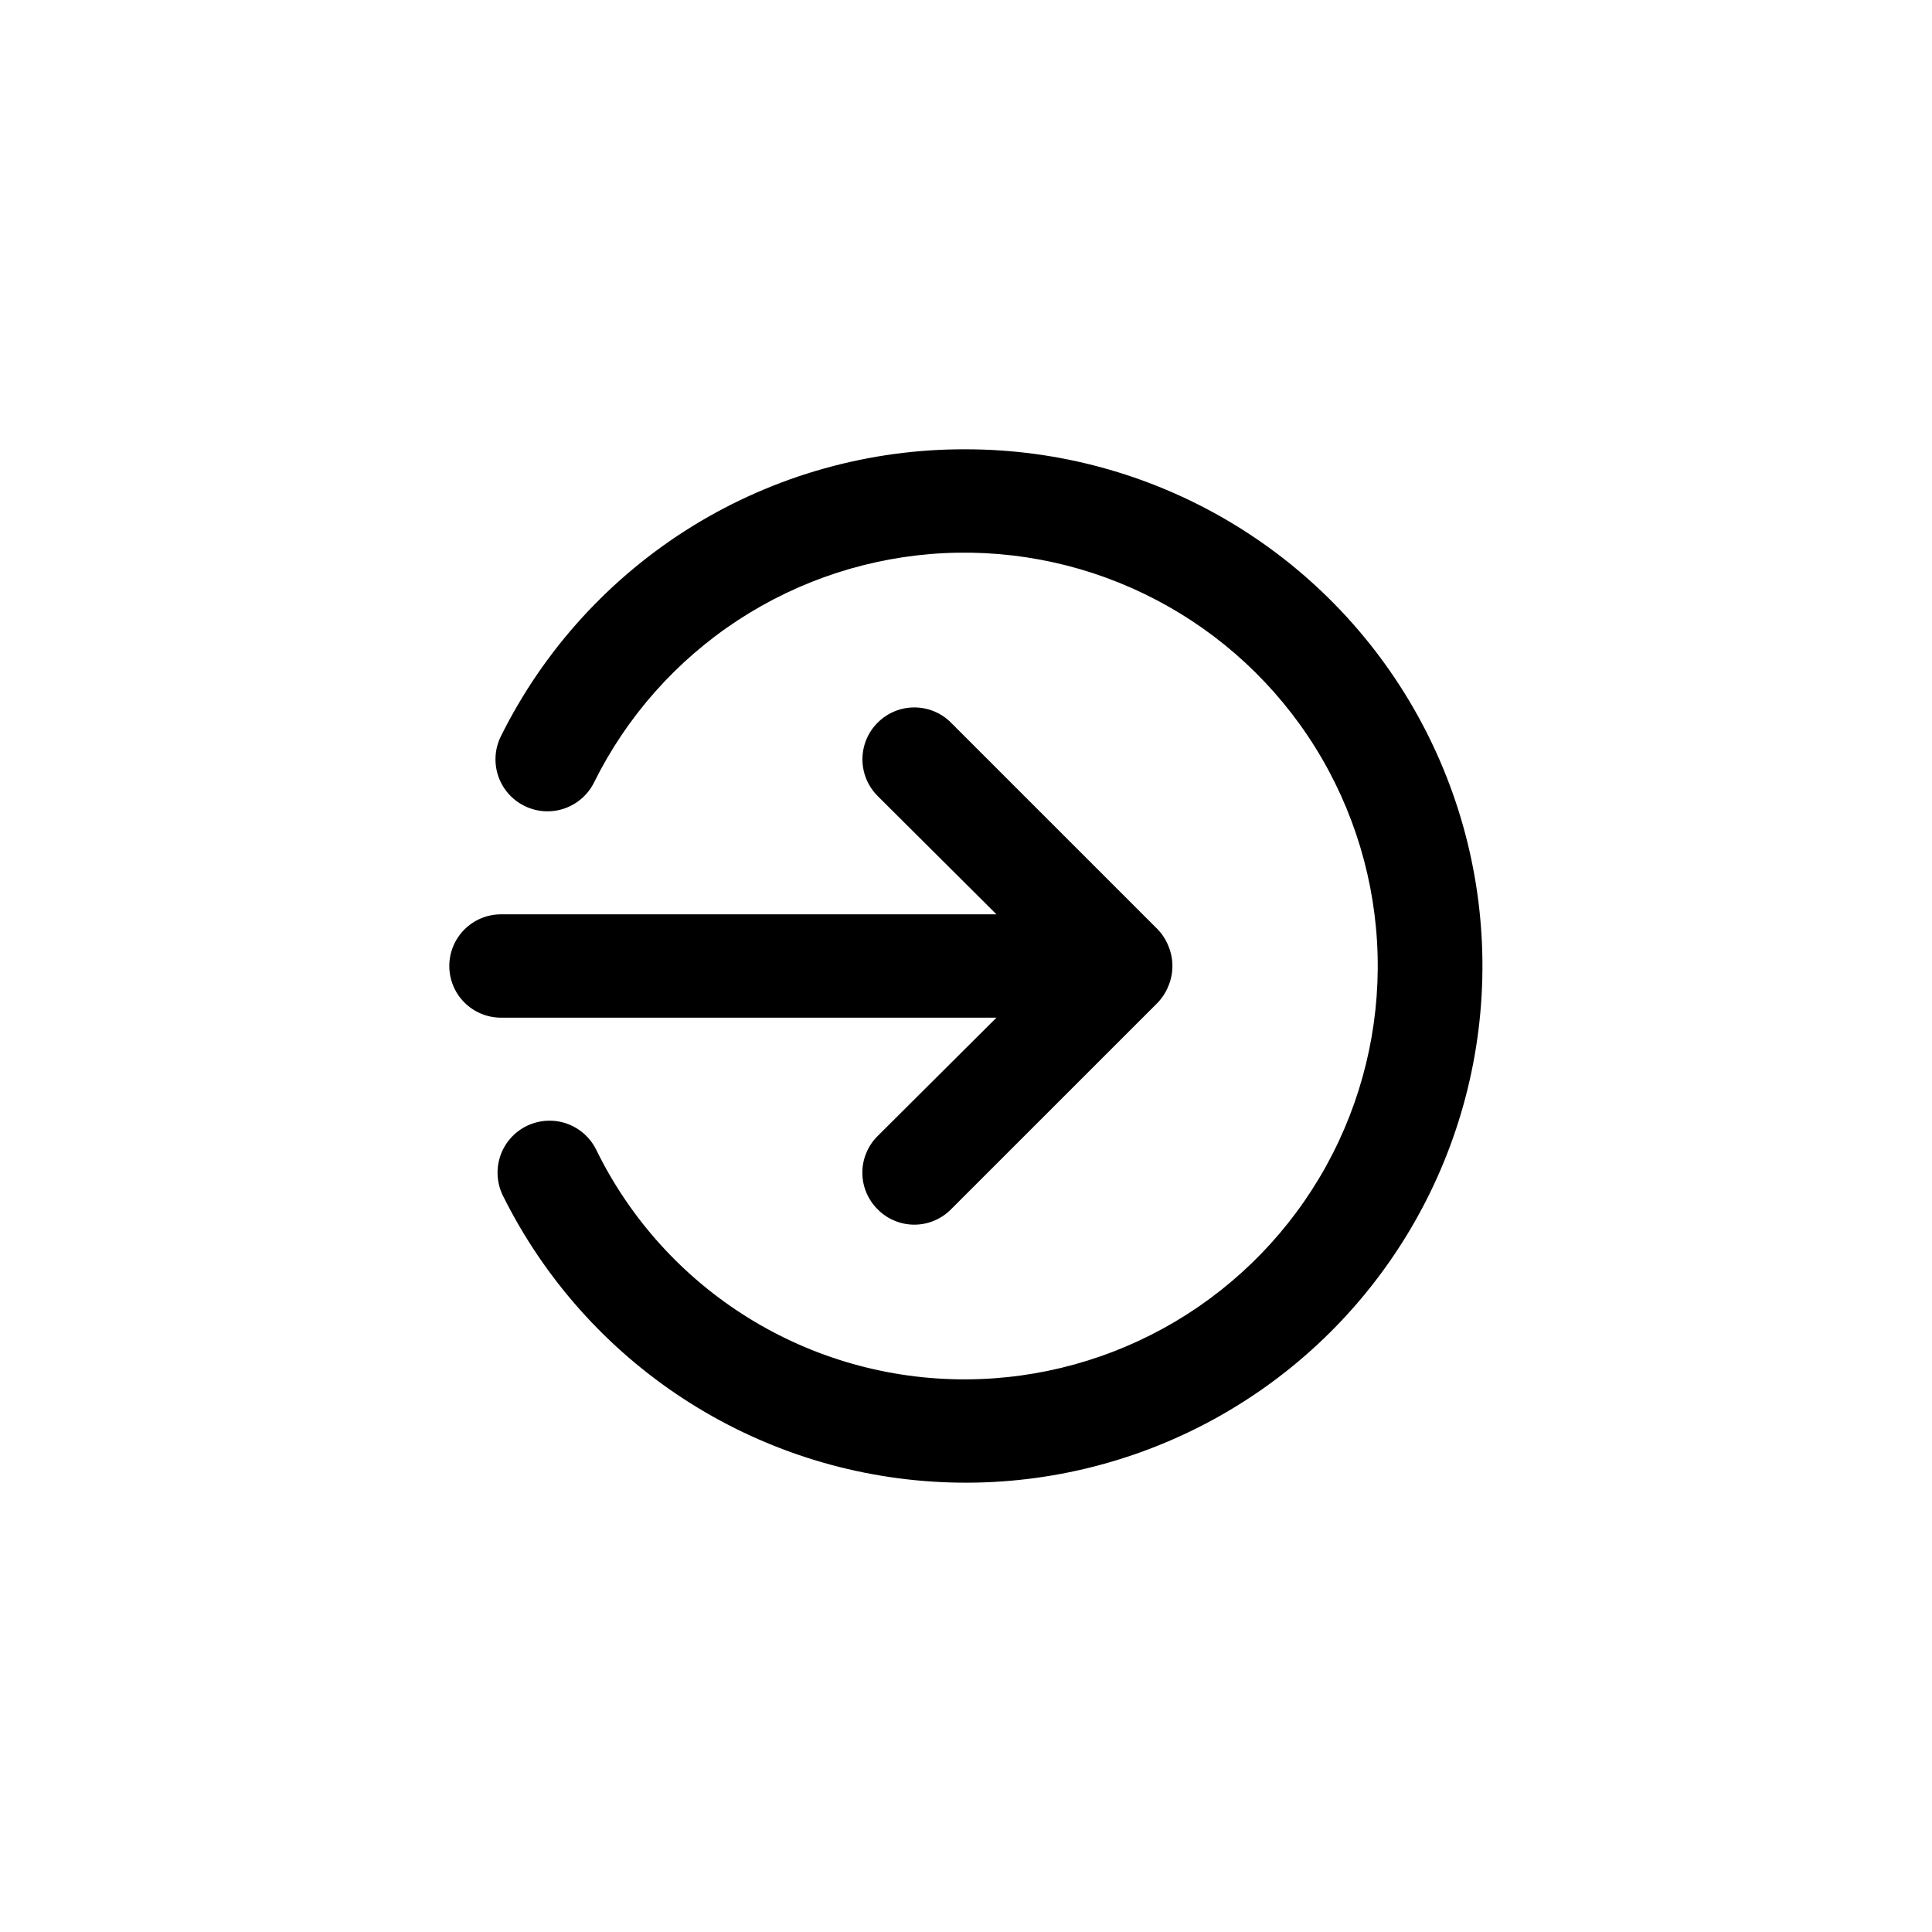 <svg width="43" height="43" viewBox="0 0 43 43" fill="none" xmlns="http://www.w3.org/2000/svg">
<path d="M22.178 22.65L19.534 25.284C19.426 25.39 19.34 25.518 19.282 25.658C19.223 25.798 19.193 25.948 19.193 26.1C19.193 26.252 19.223 26.402 19.282 26.542C19.34 26.682 19.426 26.81 19.534 26.916C19.64 27.024 19.767 27.11 19.908 27.168C20.048 27.227 20.198 27.257 20.35 27.257C20.502 27.257 20.652 27.227 20.792 27.168C20.932 27.11 21.059 27.024 21.166 26.916L25.766 22.317C25.871 22.207 25.953 22.078 26.008 21.937C26.123 21.657 26.123 21.343 26.008 21.063C25.953 20.922 25.871 20.793 25.766 20.684L21.166 16.084C21.059 15.976 20.932 15.891 20.792 15.833C20.652 15.775 20.502 15.745 20.35 15.745C20.198 15.745 20.048 15.775 19.908 15.833C19.768 15.891 19.641 15.976 19.534 16.084C19.426 16.191 19.341 16.318 19.283 16.458C19.225 16.598 19.195 16.748 19.195 16.9C19.195 17.052 19.225 17.202 19.283 17.342C19.341 17.482 19.426 17.609 19.534 17.717L22.178 20.35H11.15C10.845 20.35 10.553 20.471 10.337 20.687C10.121 20.903 10 21.195 10 21.5C10 21.805 10.121 22.098 10.337 22.313C10.553 22.529 10.845 22.65 11.15 22.65H22.178ZM21.5 10C19.351 9.991 17.242 10.583 15.412 11.711C13.583 12.84 12.106 14.458 11.15 16.383C11.013 16.657 10.99 16.975 11.087 17.266C11.184 17.557 11.393 17.798 11.668 17.935C11.942 18.072 12.26 18.095 12.551 17.998C12.842 17.901 13.083 17.692 13.22 17.418C13.947 15.949 15.053 14.702 16.423 13.804C17.794 12.907 19.379 12.391 21.015 12.311C22.652 12.231 24.28 12.59 25.731 13.35C27.183 14.109 28.405 15.243 29.272 16.633C30.138 18.024 30.618 19.62 30.661 21.258C30.704 22.896 30.309 24.515 29.517 25.949C28.725 27.383 27.564 28.58 26.155 29.415C24.745 30.25 23.138 30.694 21.5 30.7C19.785 30.707 18.103 30.231 16.647 29.326C15.19 28.421 14.018 27.123 13.266 25.582C13.129 25.308 12.888 25.099 12.597 25.002C12.306 24.905 11.988 24.928 11.713 25.065C11.439 25.202 11.23 25.443 11.133 25.734C11.036 26.025 11.059 26.343 11.196 26.617C12.108 28.452 13.493 30.01 15.209 31.13C16.925 32.25 18.908 32.891 20.955 32.987C23.002 33.084 25.037 32.631 26.85 31.677C28.663 30.723 30.188 29.302 31.268 27.56C32.348 25.819 32.943 23.821 32.991 21.773C33.04 19.724 32.54 17.7 31.544 15.91C30.548 14.119 29.092 12.627 27.326 11.588C25.56 10.549 23.549 10.001 21.5 10Z" fill="currentColor"/>
</svg>
